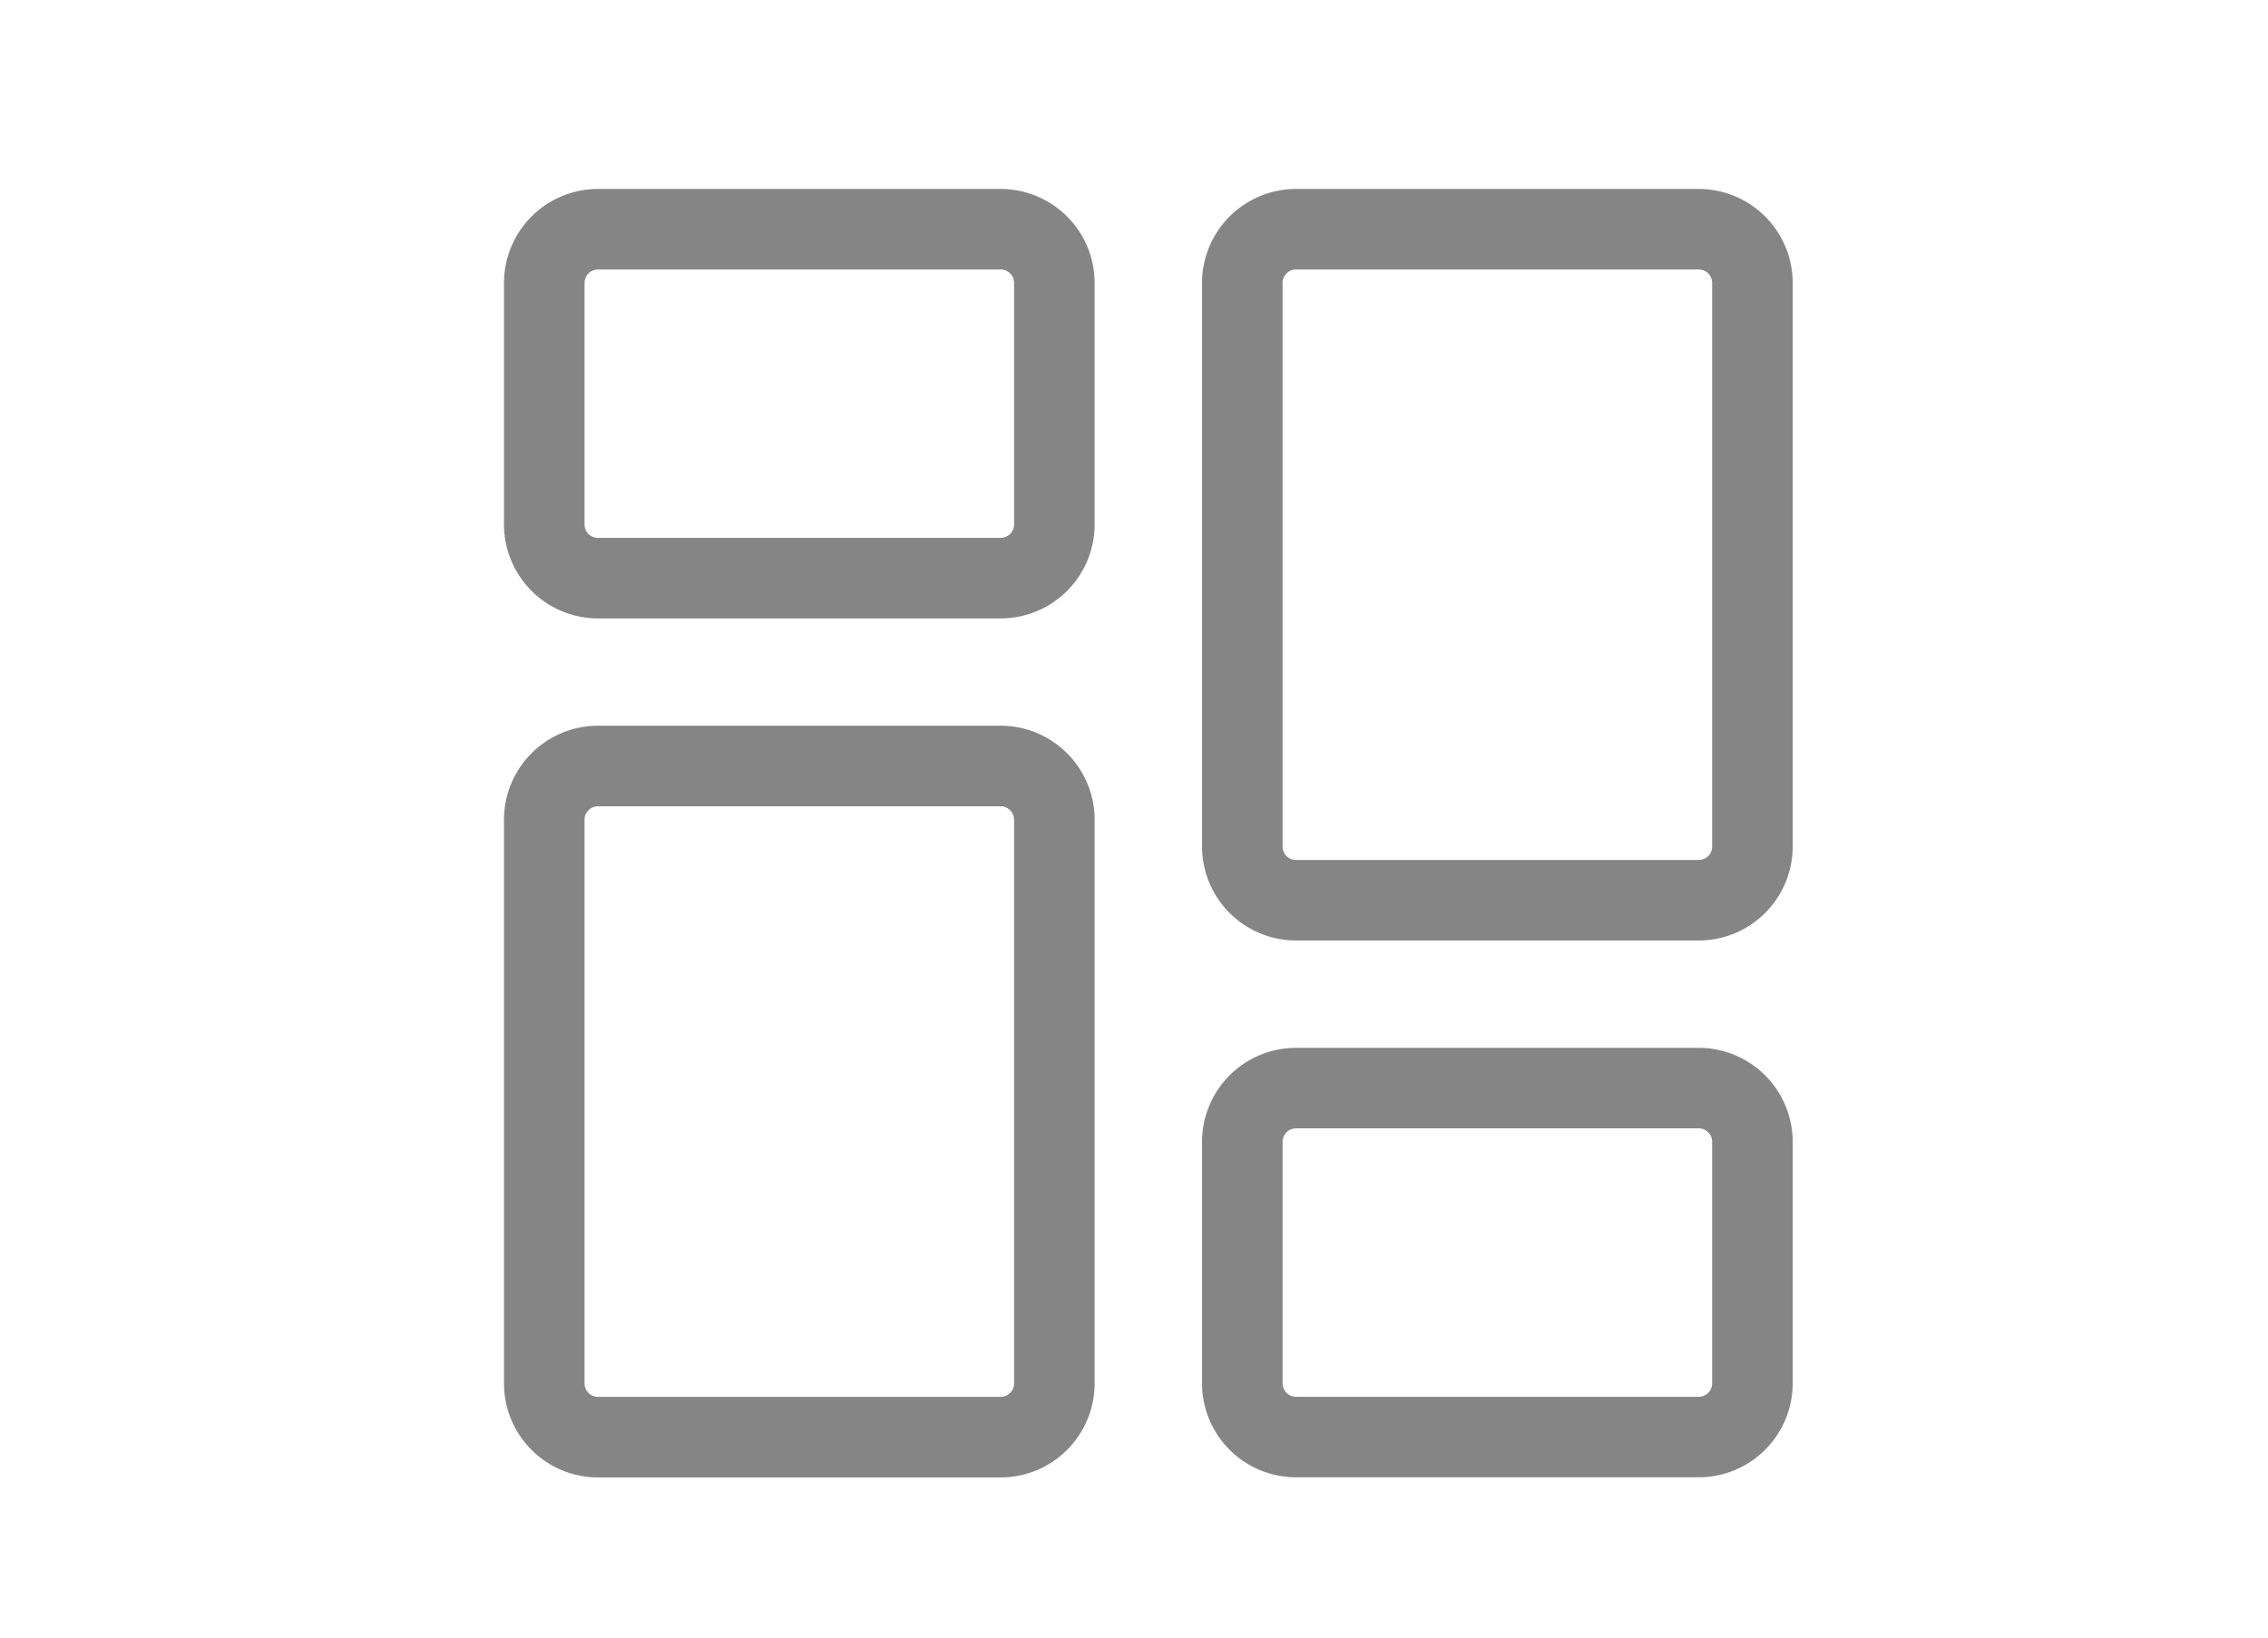 <svg id="dashboard_inactive" xmlns="http://www.w3.org/2000/svg" width="72" height="52" viewBox="0 0 72 52">
    <rect id="Rectangle_10011" data-name="Rectangle 10011" width="72" height="52" fill="none"/>
    <g id="dashboard" transform="translate(16 6)">
        <path id="Path_2813" data-name="Path 2813"
              d="M15.767,13.637H2.983A2.986,2.986,0,0,1,0,10.654V2.983A2.986,2.986,0,0,1,2.983,0H15.767a2.986,2.986,0,0,1,2.983,2.983v7.671A2.986,2.986,0,0,1,15.767,13.637ZM2.983,2.557a.426.426,0,0,0-.426.426v7.671a.426.426,0,0,0,.426.426H15.767a.427.427,0,0,0,.426-.426V2.983a.426.426,0,0,0-.426-.426Zm0,0"
              fill="#858585"/>
        <path id="Path_2814" data-name="Path 2814"
              d="M15.767,237.2H2.983A2.986,2.986,0,0,1,0,234.213v-17.9a2.986,2.986,0,0,1,2.983-2.983H15.767a2.986,2.986,0,0,1,2.983,2.983v17.9A2.986,2.986,0,0,1,15.767,237.2ZM2.983,215.889a.426.426,0,0,0-.426.426v17.9a.426.426,0,0,0,.426.426H15.767a.426.426,0,0,0,.426-.426v-17.9a.427.427,0,0,0-.426-.426Zm0,0"
              transform="translate(0 -196.286)" fill="#858585"/>
        <path id="Path_2815" data-name="Path 2815"
              d="M293.1,354.969H280.315a2.986,2.986,0,0,1-2.983-2.983v-7.671a2.986,2.986,0,0,1,2.983-2.983H293.1a2.986,2.986,0,0,1,2.983,2.983v7.671A2.986,2.986,0,0,1,293.1,354.969Zm-12.784-11.08a.426.426,0,0,0-.426.426v7.671a.426.426,0,0,0,.426.426H293.1a.426.426,0,0,0,.426-.426v-7.671a.426.426,0,0,0-.426-.426Zm0,0"
              transform="translate(-255.172 -314.059)" fill="#858585"/>
        <path id="Path_2816" data-name="Path 2816"
              d="M293.1,23.864H280.315a2.986,2.986,0,0,1-2.983-2.983V2.983A2.986,2.986,0,0,1,280.315,0H293.1a2.986,2.986,0,0,1,2.983,2.983v17.9A2.986,2.986,0,0,1,293.1,23.864ZM280.315,2.557a.426.426,0,0,0-.426.426v17.9a.426.426,0,0,0,.426.426H293.1a.426.426,0,0,0,.426-.426V2.983a.426.426,0,0,0-.426-.426Zm0,0"
              transform="translate(-255.172)" fill="#858585"/>
    </g>
</svg>
